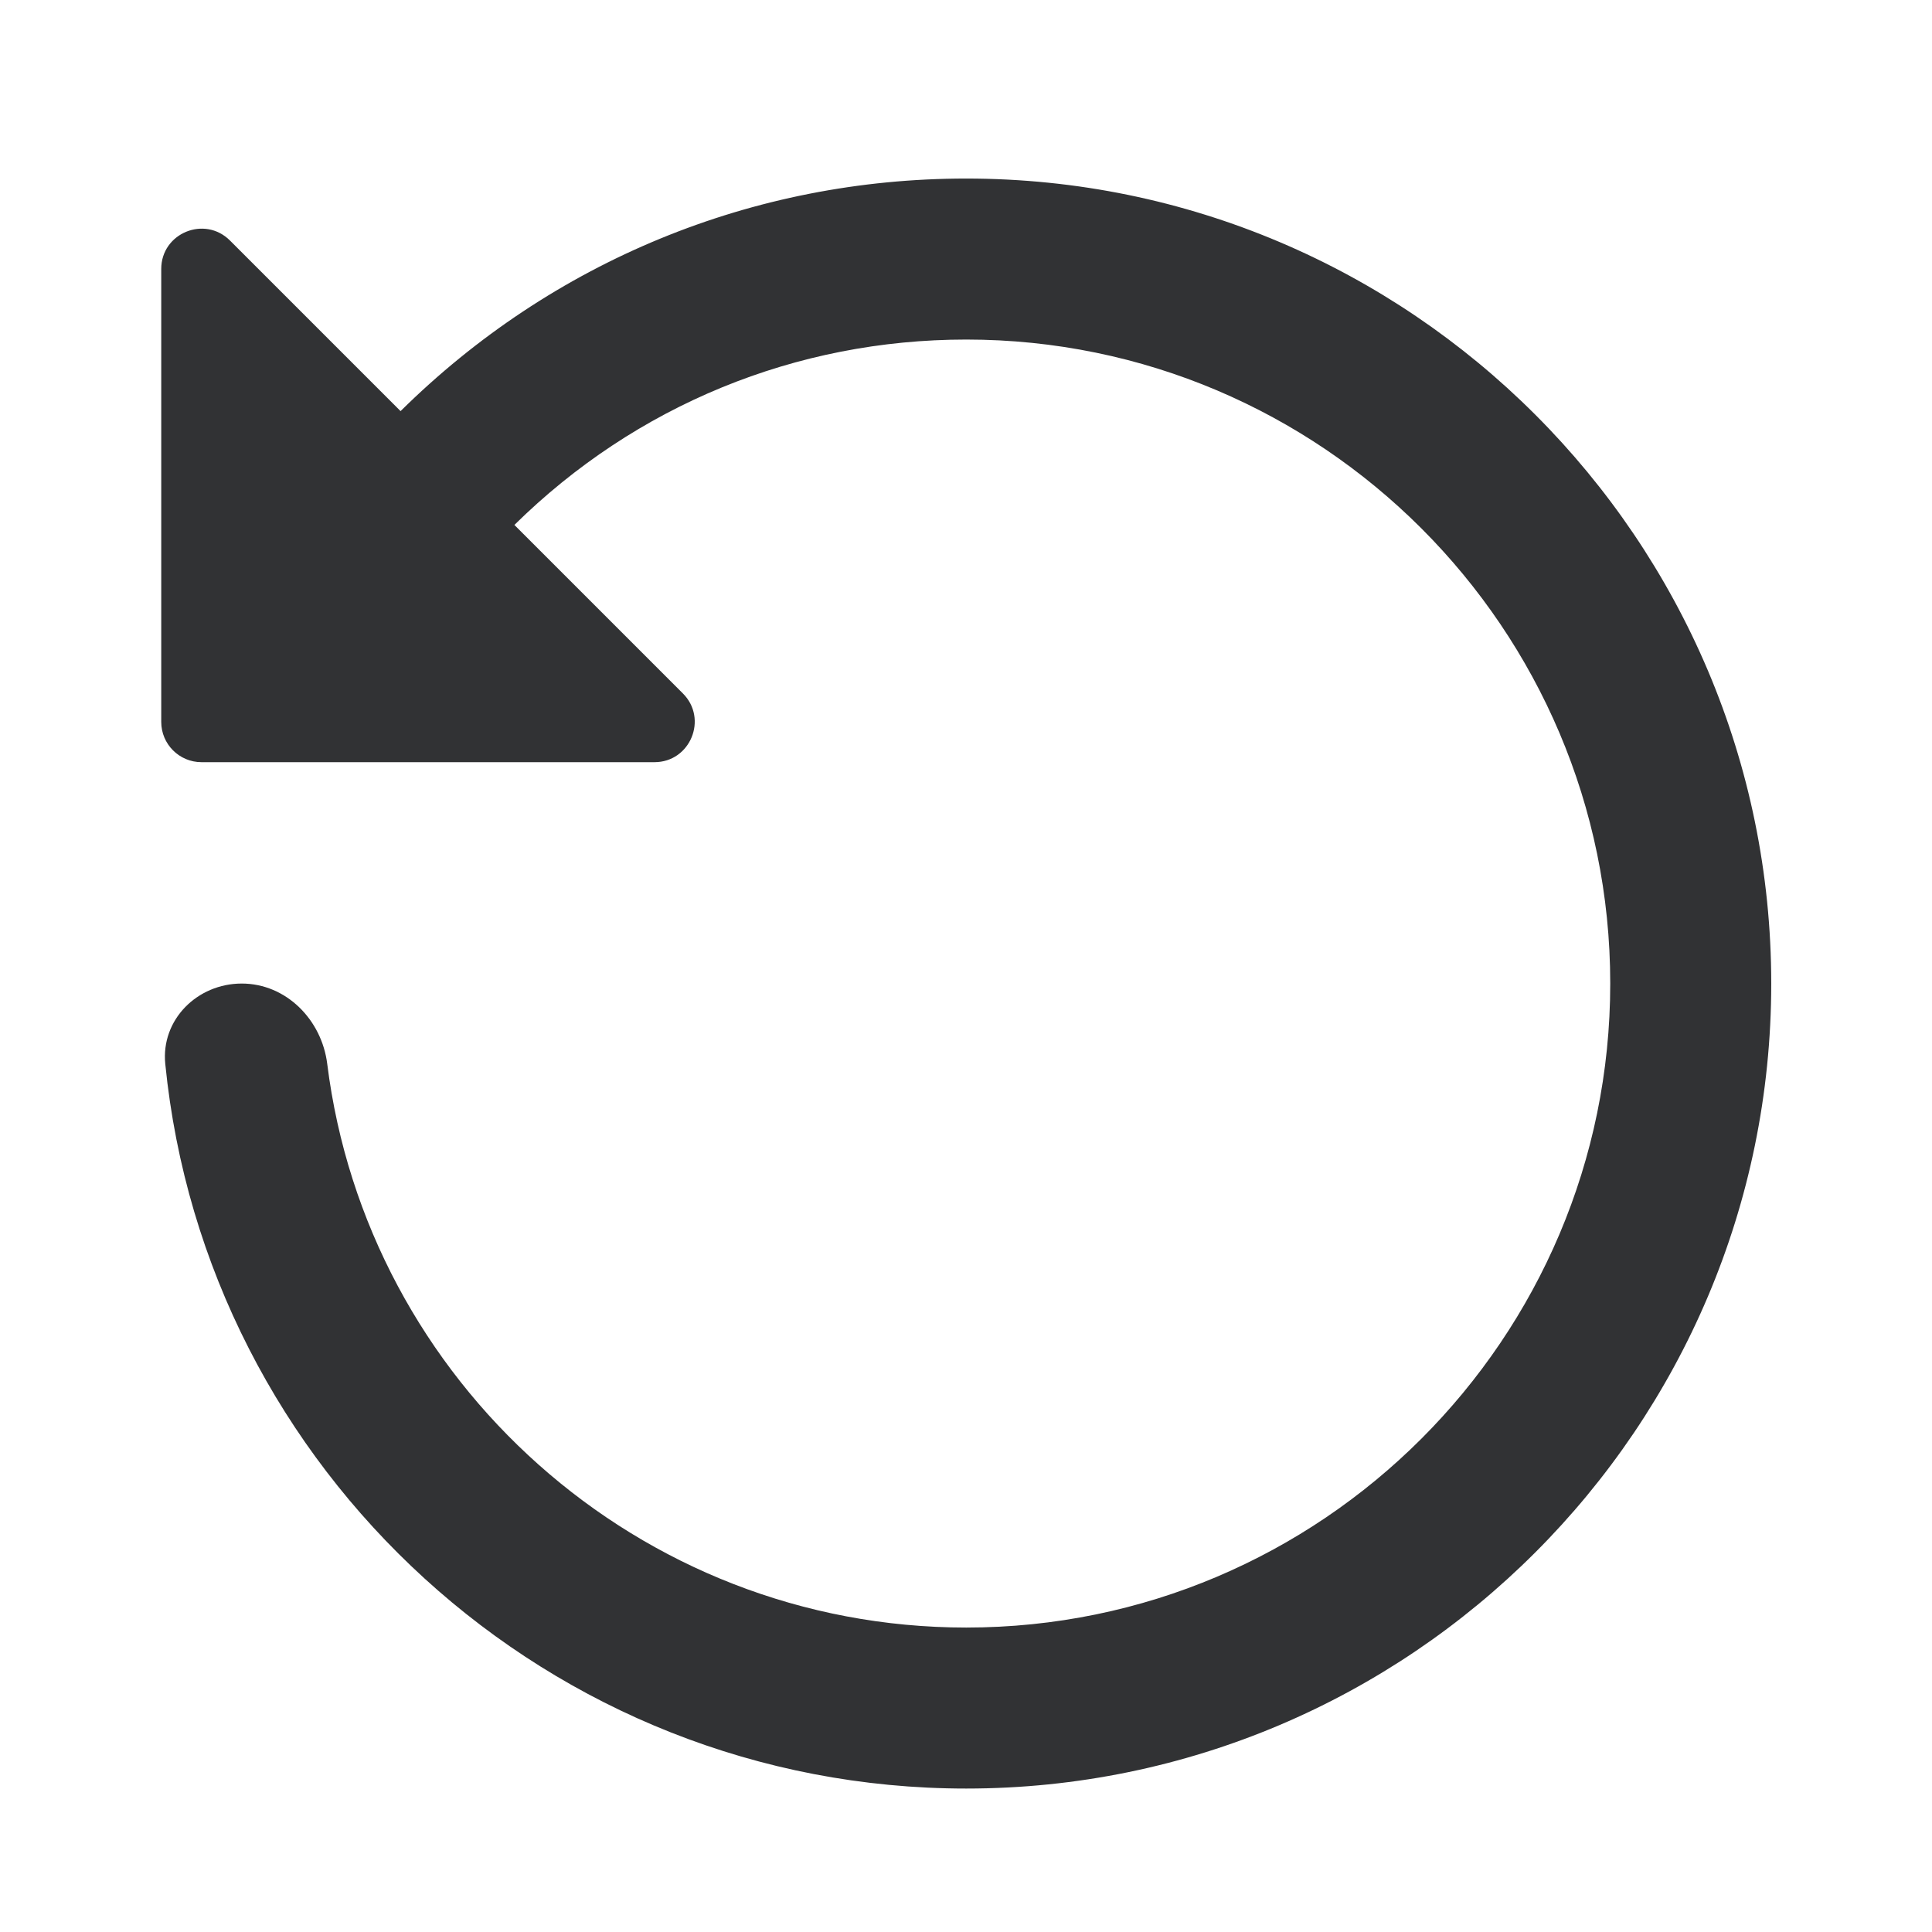 <svg width="24" height="24" viewBox="0 0 24 24" fill="none" xmlns="http://www.w3.org/2000/svg">
<path fill-rule="evenodd" clip-rule="evenodd" d="M12.003 2.218C9.352 2.218 6.86 3.245 4.976 5.107L2.857 2.988C2.542 2.673 2.003 2.896 2.003 3.341V8.968C2.003 9.244 2.227 9.468 2.503 9.468H8.13C8.575 9.468 8.798 8.929 8.483 8.614L6.39 6.521C7.897 5.036 9.886 4.218 12.003 4.218C16.414 4.218 20.003 7.807 20.003 12.218C20.003 16.629 16.414 20.218 12.003 20.218C7.93 20.218 4.558 17.158 4.065 13.216C3.997 12.668 3.555 12.218 3.003 12.218C2.451 12.218 1.998 12.667 2.053 13.216C2.555 18.263 6.826 22.218 12.003 22.218C17.517 22.218 22.003 17.732 22.003 12.218C22.003 6.704 17.517 2.218 12.003 2.218Z" fill="#313234"/>
</svg>
